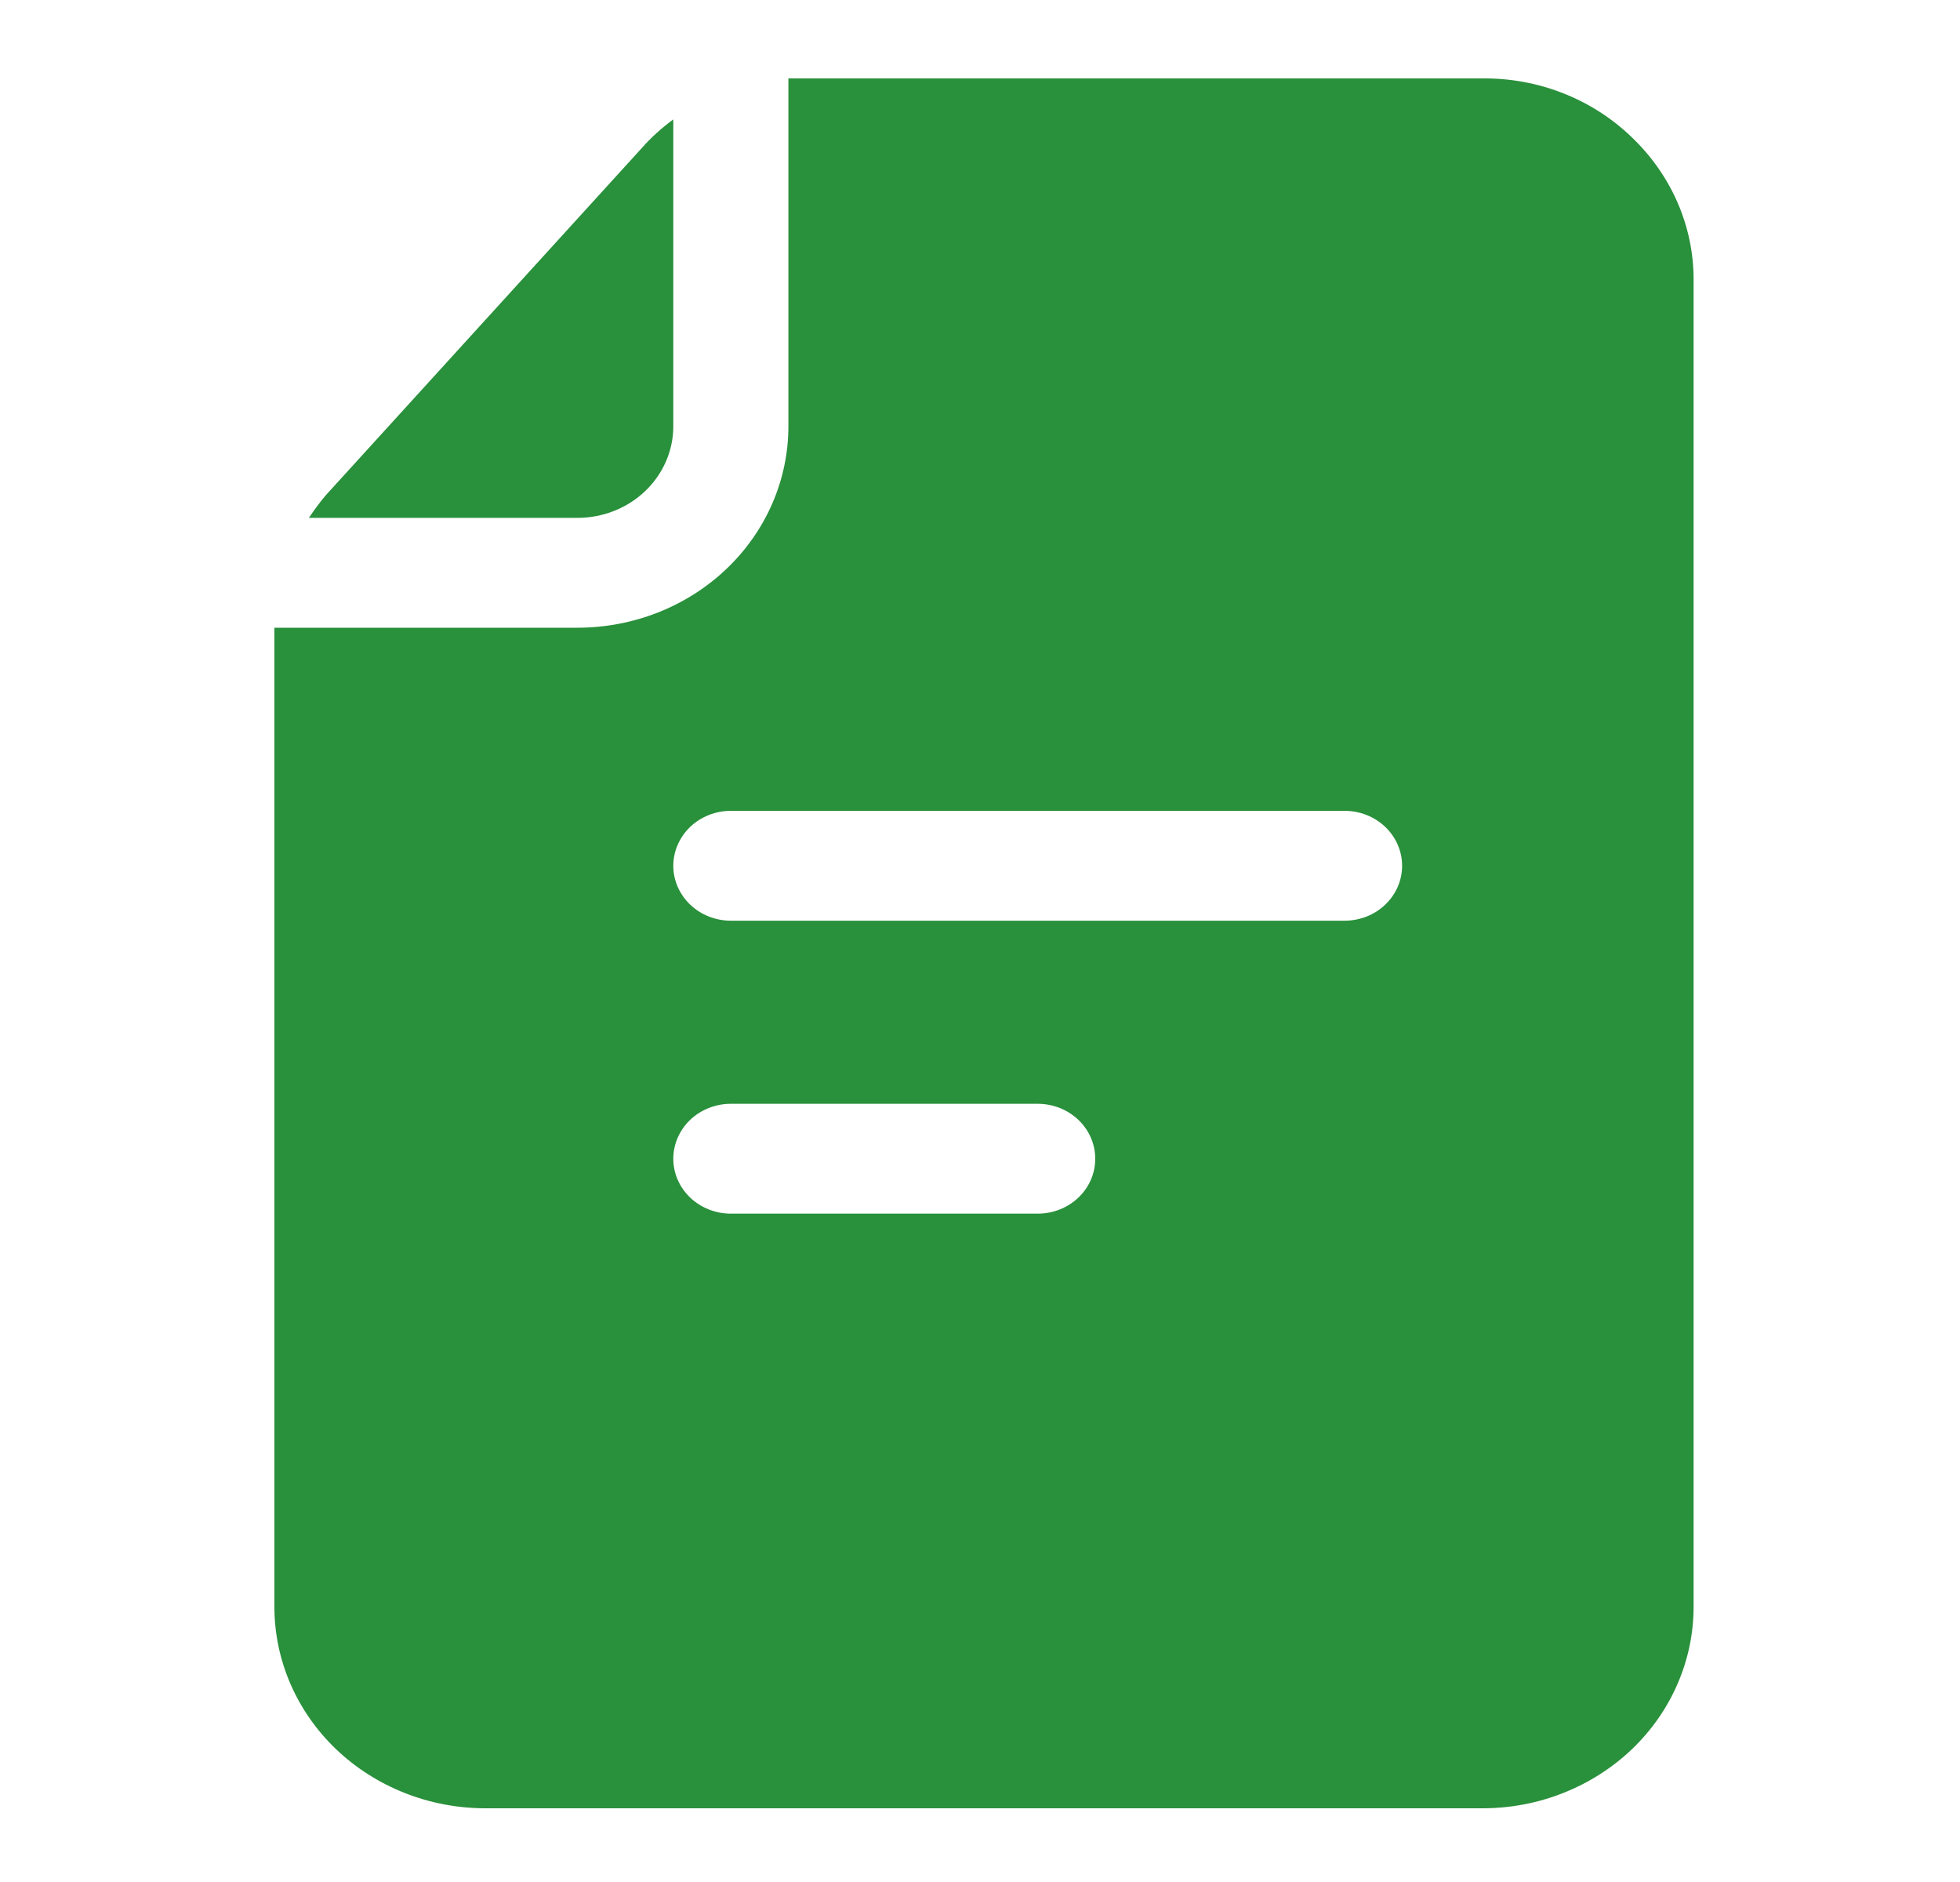 <svg width="25" height="24" viewBox="0 0 25 24" fill="none" xmlns="http://www.w3.org/2000/svg">
<path fill-rule="evenodd" clip-rule="evenodd" d="M19.94 1.19C20.266 1.318 20.562 1.508 20.81 1.747C21.061 1.986 21.261 2.27 21.397 2.582C21.533 2.895 21.603 3.23 21.602 3.569L21.602 20.491C21.602 20.829 21.532 21.163 21.397 21.474C21.262 21.786 21.064 22.069 20.814 22.308C20.564 22.546 20.267 22.735 19.941 22.864C19.614 22.994 19.265 23.06 18.911 23.06H6.191C5.477 23.06 4.793 22.789 4.288 22.308C3.784 21.826 3.5 21.173 3.5 20.491L3.5 8.005H7.365C8.079 8.005 8.763 7.735 9.268 7.253C9.773 6.771 10.056 6.118 10.056 5.437V1H10.213H18.912C19.264 0.997 19.614 1.061 19.94 1.19ZM9.322 15.477H13.236C13.431 15.477 13.618 15.403 13.755 15.272C13.893 15.141 13.97 14.963 13.97 14.777C13.97 14.591 13.893 14.413 13.755 14.281C13.618 14.15 13.431 14.076 13.236 14.076H9.322C9.128 14.076 8.941 14.15 8.803 14.281C8.666 14.413 8.588 14.591 8.588 14.777C8.588 14.963 8.666 15.141 8.803 15.272C8.941 15.403 9.128 15.477 9.322 15.477ZM9.322 11.741H17.15C17.345 11.741 17.532 11.668 17.669 11.536C17.807 11.405 17.884 11.226 17.884 11.041C17.884 10.855 17.807 10.677 17.669 10.545C17.532 10.414 17.345 10.34 17.15 10.34H9.322C9.128 10.34 8.941 10.414 8.803 10.545C8.666 10.677 8.588 10.855 8.588 11.041C8.588 11.226 8.666 11.405 8.803 11.536C8.941 11.668 9.128 11.741 9.322 11.741ZM8.23 6.262C8.001 6.481 7.69 6.604 7.365 6.604H3.94C4.007 6.504 4.078 6.407 4.156 6.315L8.187 1.887C8.306 1.752 8.441 1.63 8.588 1.523V5.437C8.588 5.746 8.459 6.043 8.23 6.262Z" fill="#29903B"/>
</svg>
